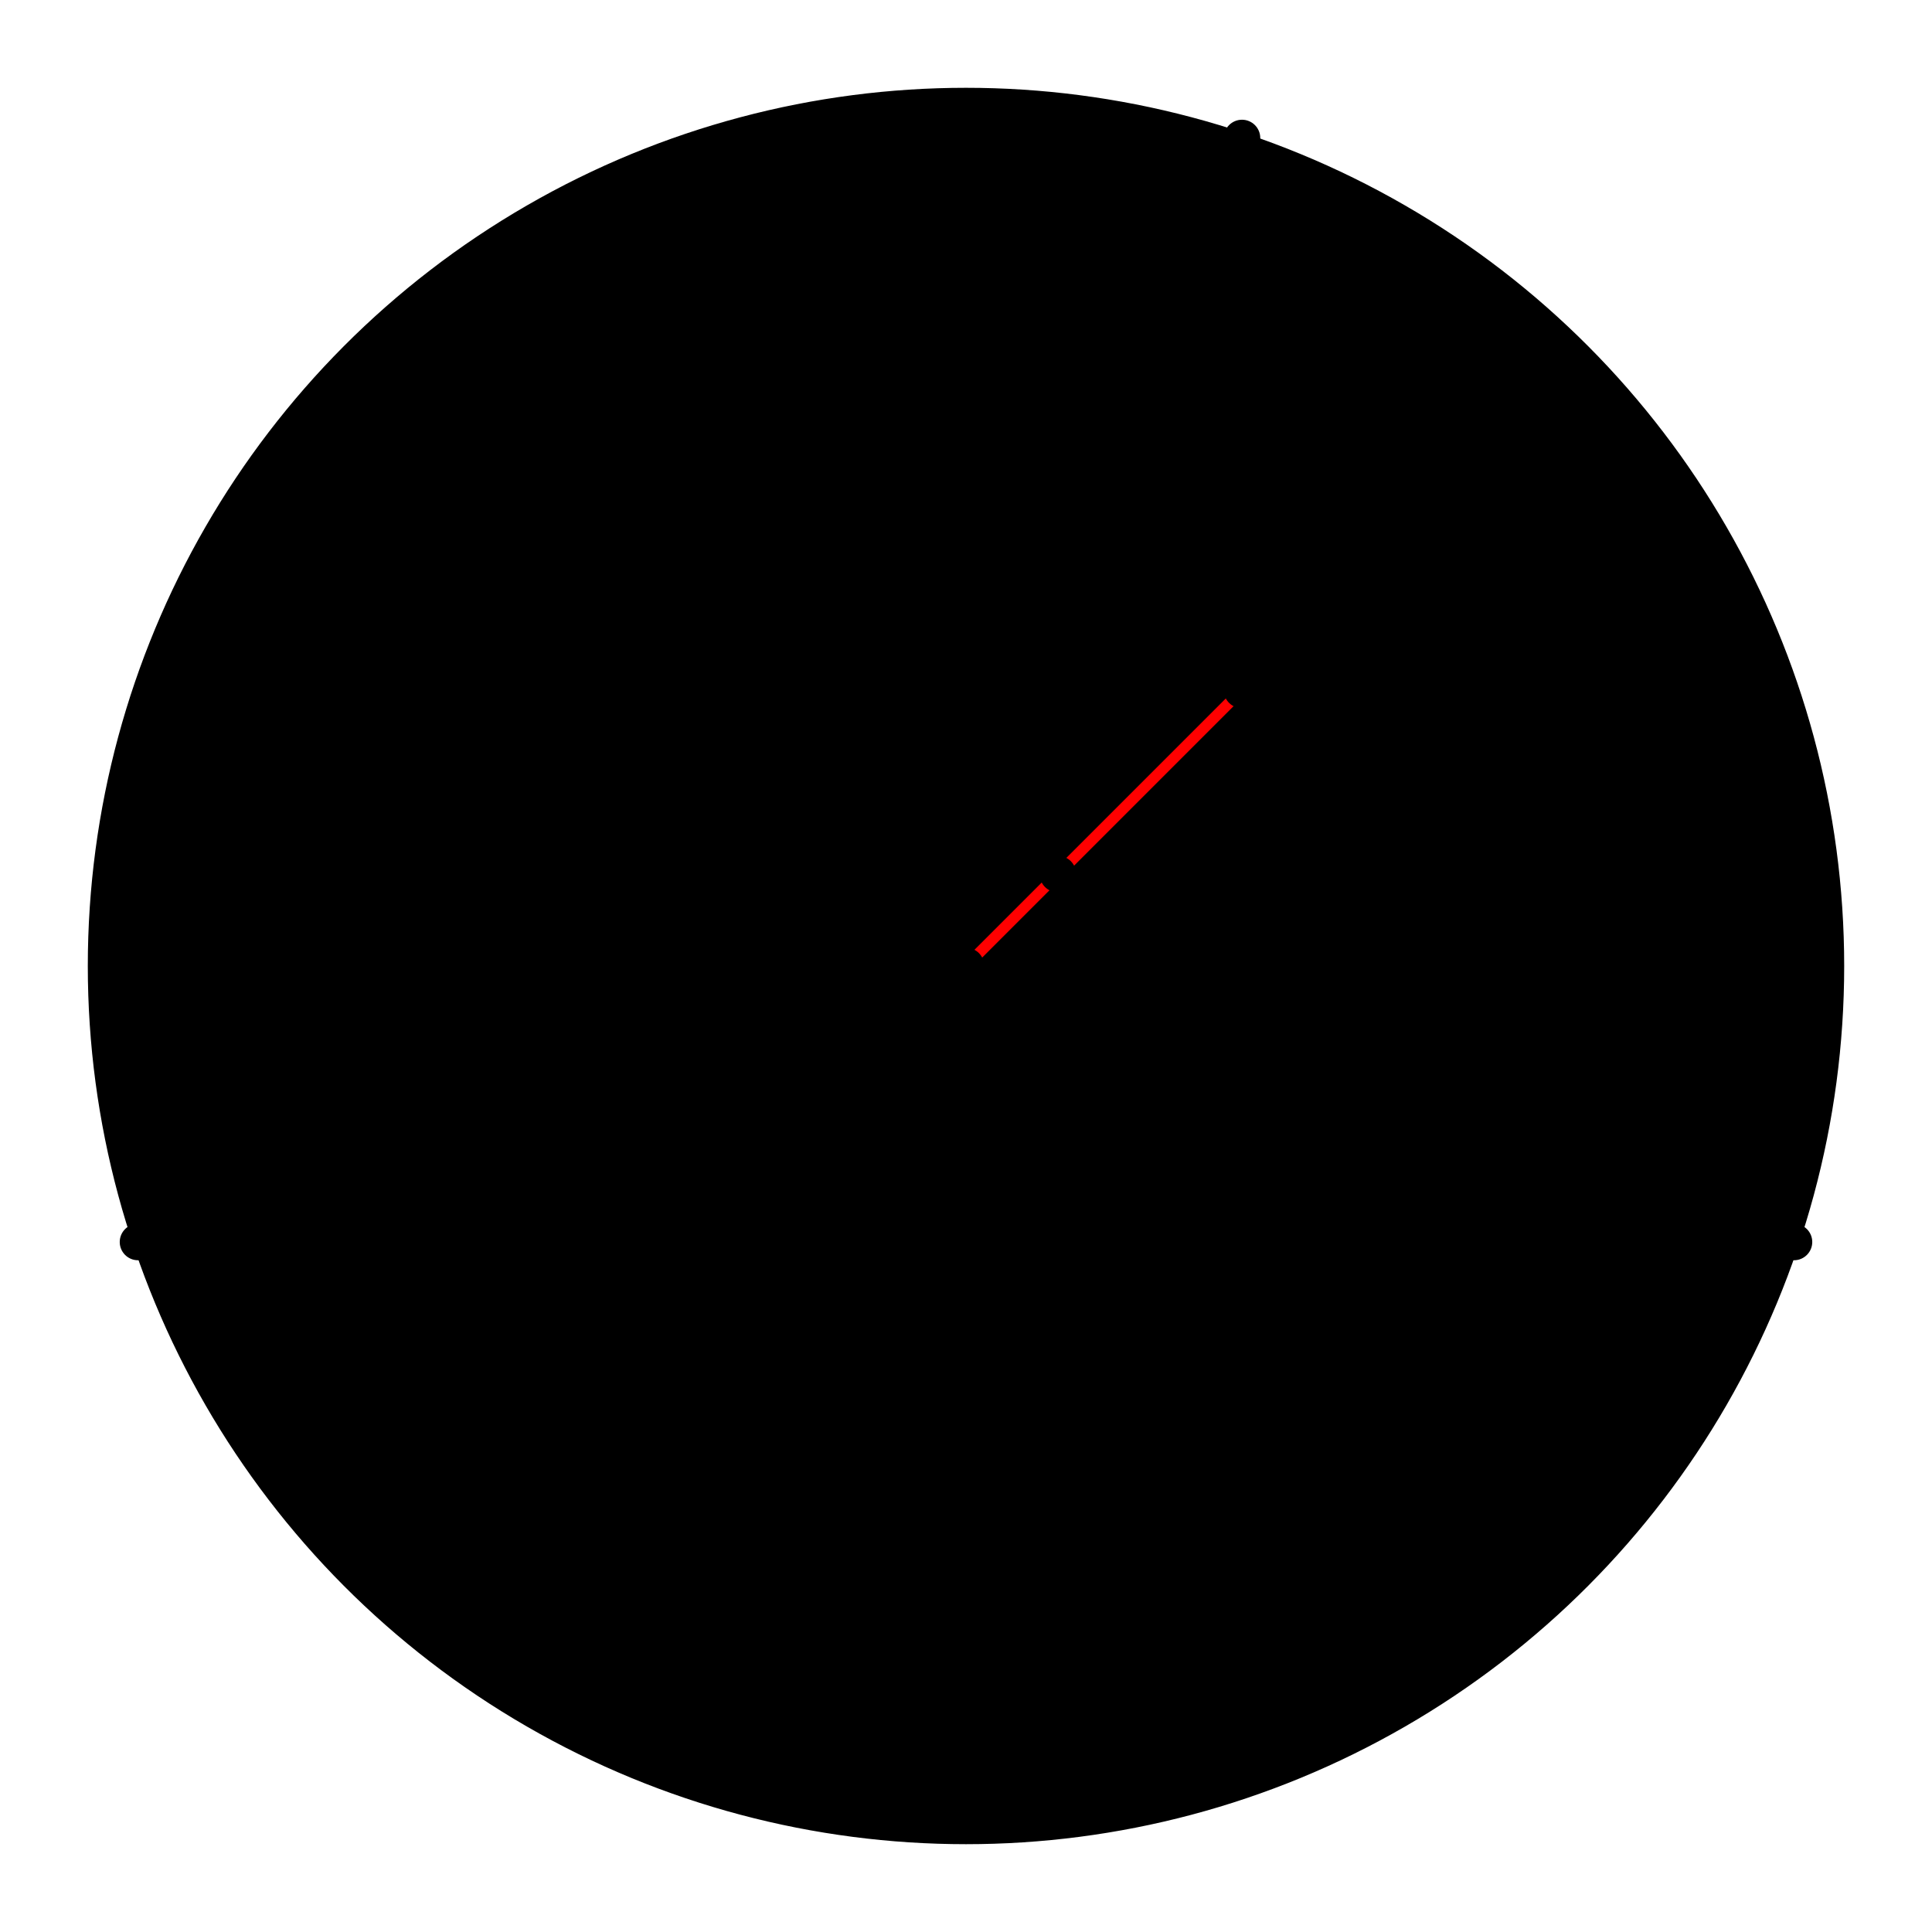 <svg xmlns="http://www.w3.org/2000/svg" width="264.565" height="264.565" viewBox="-132.282 -132.282 264.565 264.565"><line x1="-3cm" y1="1cm" x2="3cm" y2="1cm" stroke="#000000" stroke-width="1.5"/><line x1="3cm" y1="1cm" x2="1cm" y2="-3cm" stroke="#000000" stroke-width="1.5"/><line x1="1cm" y1="-3cm" x2="-3cm" y2="1cm" stroke="#000000" stroke-width="1.5"/><circle cx="0cm" cy="0cm" r="3.162cm" stroke="#000000" fill="#00000000" stroke-width="1.5"/><line x1="0cm" y1="0cm" x2="1cm" y2="-1cm" stroke="red" stroke-width="1.5"/><circle cx="-3cm" cy="1cm" r="2.5" fill="#000000"/><circle cx="3cm" cy="1cm" r="2.5" fill="#000000"/><circle cx="1cm" cy="-3cm" r="2.5" fill="#000000"/><circle cx="0cm" cy="0cm" r="2.5" fill="#000000"/><circle cx="1cm" cy="-1cm" r="2.5" fill="#000000"/><circle cx="0.333cm" cy="-0.333cm" r="2.5" fill="#000000"/></svg>